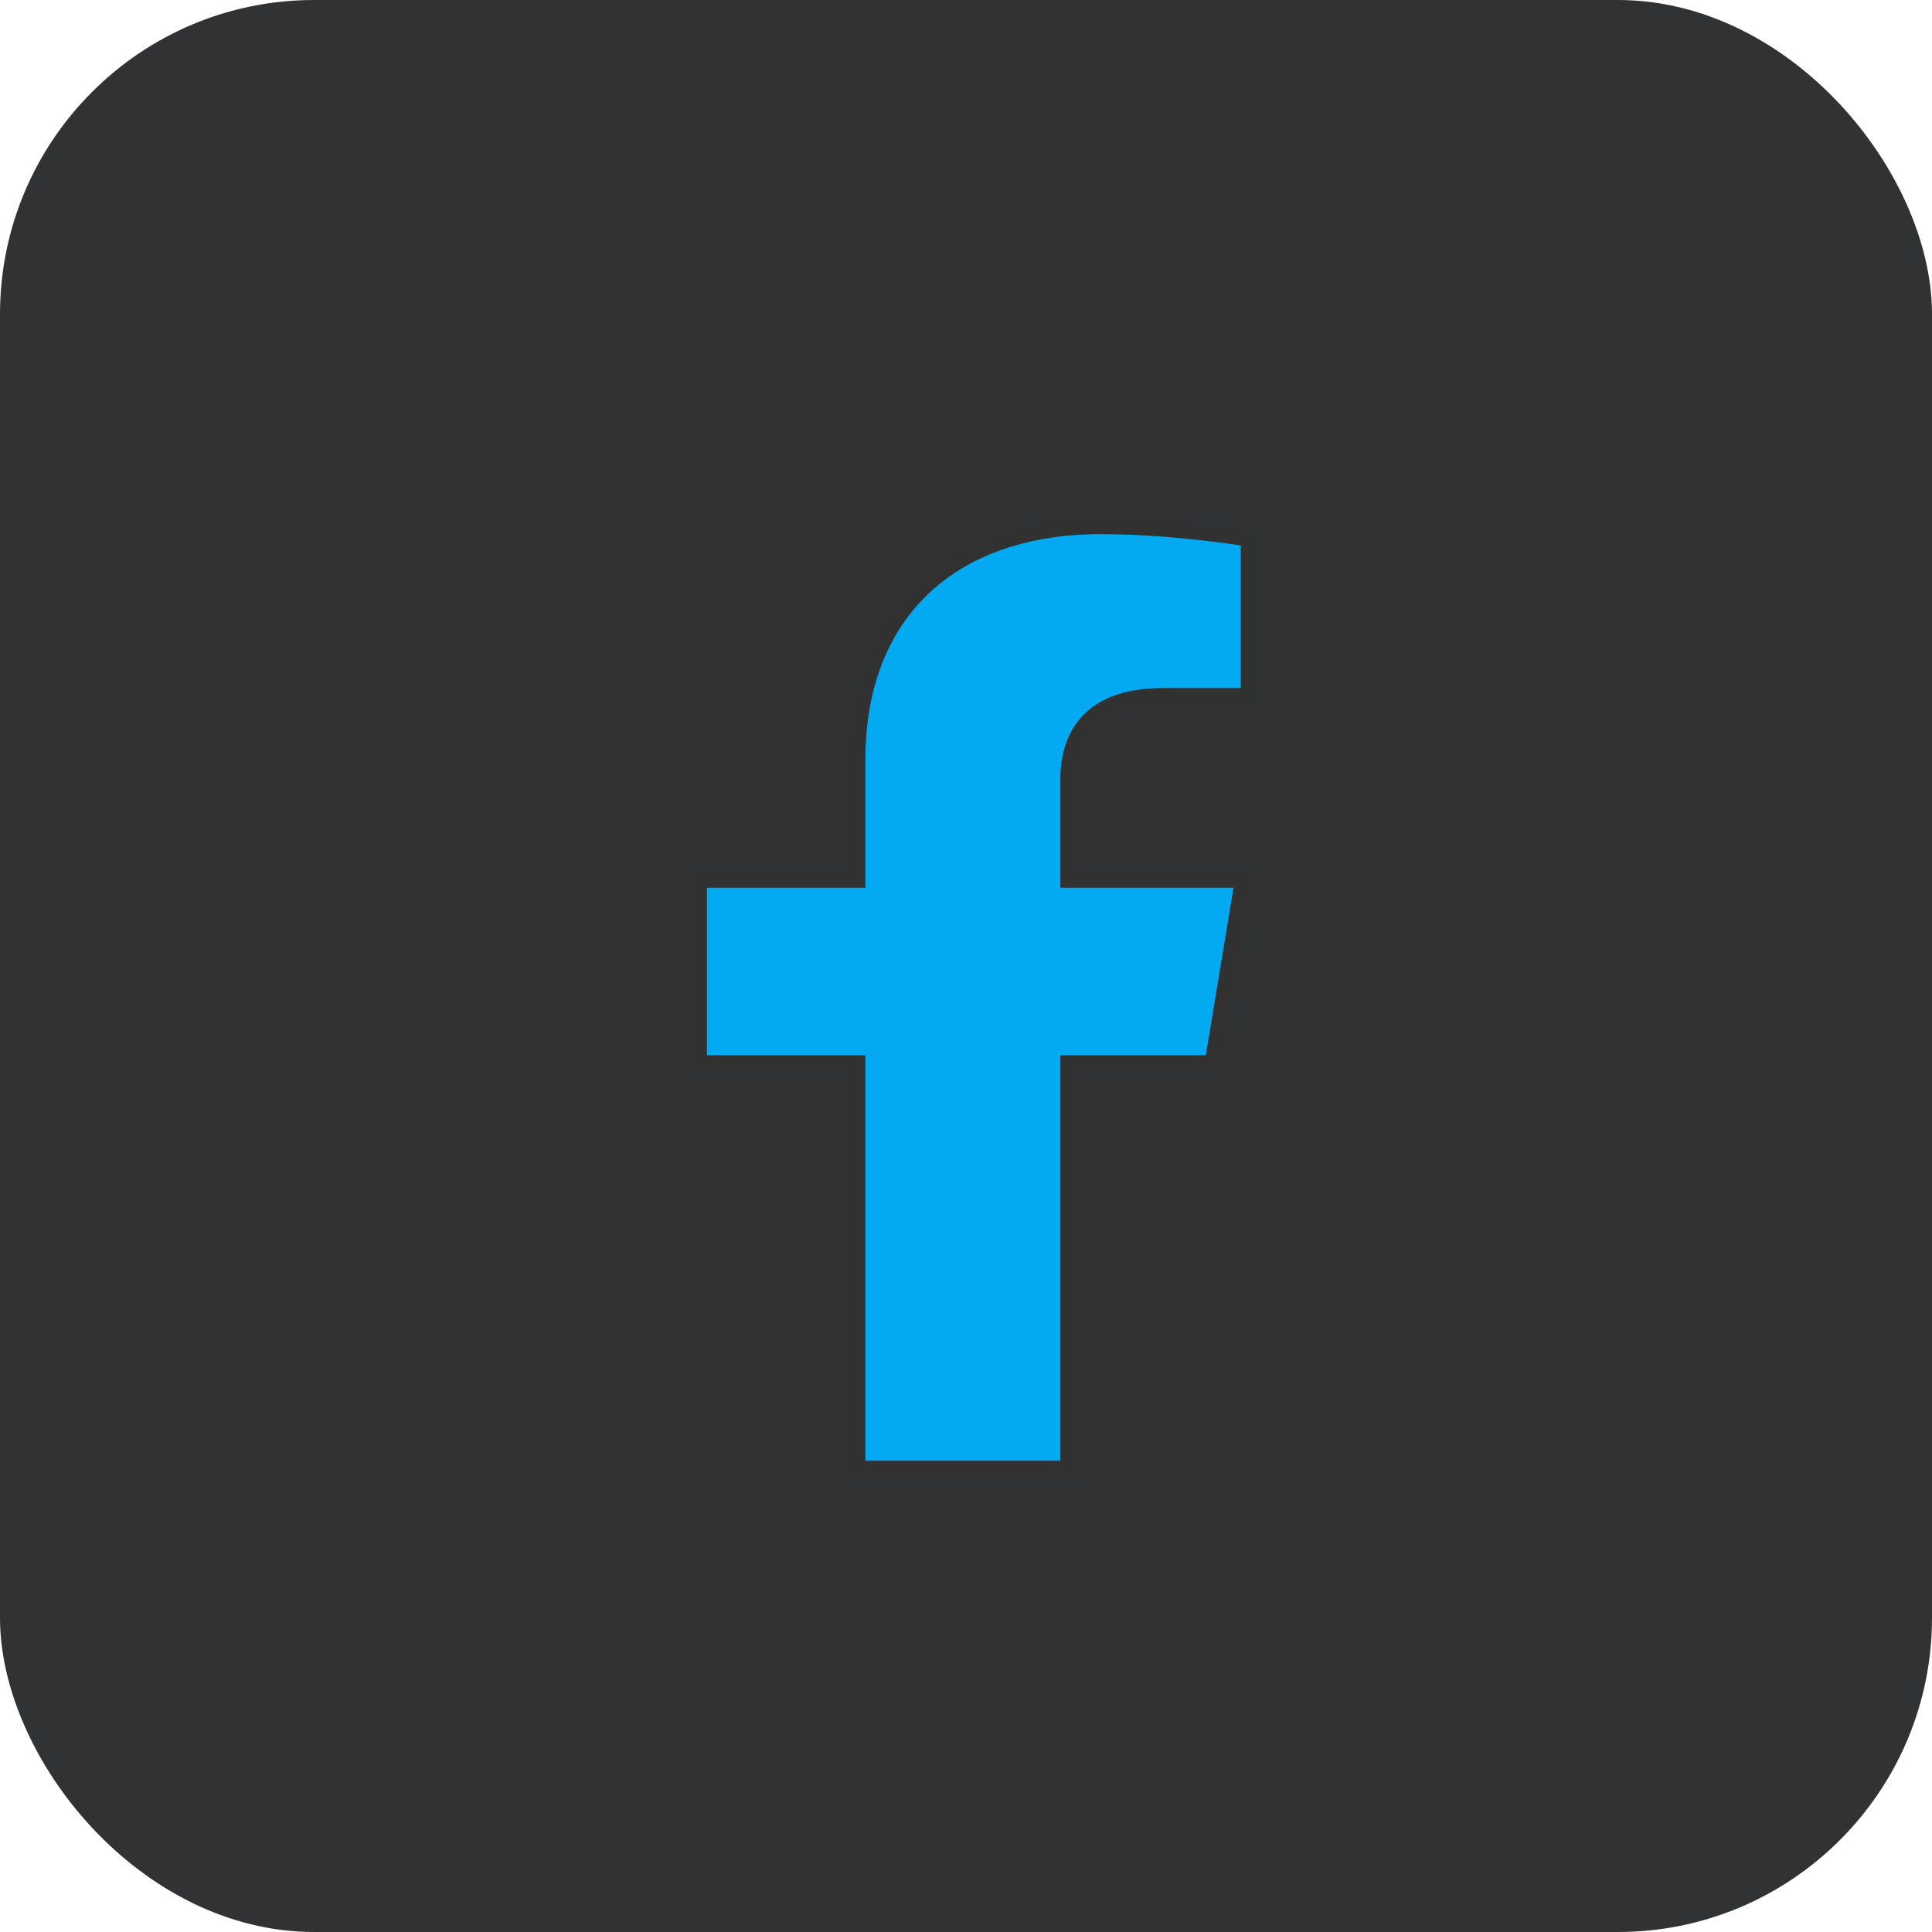 <svg width="123" height="123" viewBox="0 0 123 123" fill="none" xmlns="http://www.w3.org/2000/svg">
<rect width="123" height="123" rx="20" fill="#303234"/>
<g filter="url(#filter0_d_102_2)">
<path d="M74.772 65.188L76.535 54.51H65.511V47.581C65.511 44.66 67.051 41.812 71.988 41.812H77V32.721C77 32.721 72.452 32 68.104 32C59.026 32 53.091 37.114 53.091 46.372V54.51H43V65.188H53.091V91H65.511V65.188H74.772Z" fill="#03A9F1"/>
<path d="M77.5 42.312H71.988C69.617 42.312 68.147 42.993 67.265 43.941C66.375 44.897 66.012 46.202 66.012 47.581V54.01H77.124L77.028 54.592L75.266 65.269L75.196 65.688H66.012V91.5H52.592V65.688H42.5V54.01H52.592V46.372C52.592 41.633 54.114 37.897 56.852 35.349C59.586 32.806 63.473 31.5 68.103 31.5C70.302 31.5 72.547 31.682 74.236 31.863C75.082 31.954 75.791 32.045 76.289 32.113C76.538 32.147 76.735 32.175 76.869 32.195C76.936 32.205 76.988 32.213 77.023 32.219C77.041 32.221 77.055 32.224 77.064 32.226C77.069 32.226 77.072 32.226 77.074 32.227C77.075 32.227 77.076 32.227 77.077 32.227H77.078L77.5 32.294V42.312Z" stroke="#333030" stroke-opacity="0.5"/>
</g>
<defs>
<filter id="filter0_d_102_2" x="40" y="29" width="44" height="69" filterUnits="userSpaceOnUse" color-interpolation-filters="sRGB">
<feFlood flood-opacity="0" result="BackgroundImageFix"/>
<feColorMatrix in="SourceAlpha" type="matrix" values="0 0 0 0 0 0 0 0 0 0 0 0 0 0 0 0 0 0 127 0" result="hardAlpha"/>
<feOffset dx="2" dy="2"/>
<feGaussianBlur stdDeviation="2"/>
<feColorMatrix type="matrix" values="0 0 0 0 0 0 0 0 0 0 0 0 0 0 0 0 0 0 0.25 0"/>
<feBlend mode="normal" in2="BackgroundImageFix" result="effect1_dropShadow_102_2"/>
<feBlend mode="normal" in="SourceGraphic" in2="effect1_dropShadow_102_2" result="shape"/>
</filter>
</defs>
</svg>
